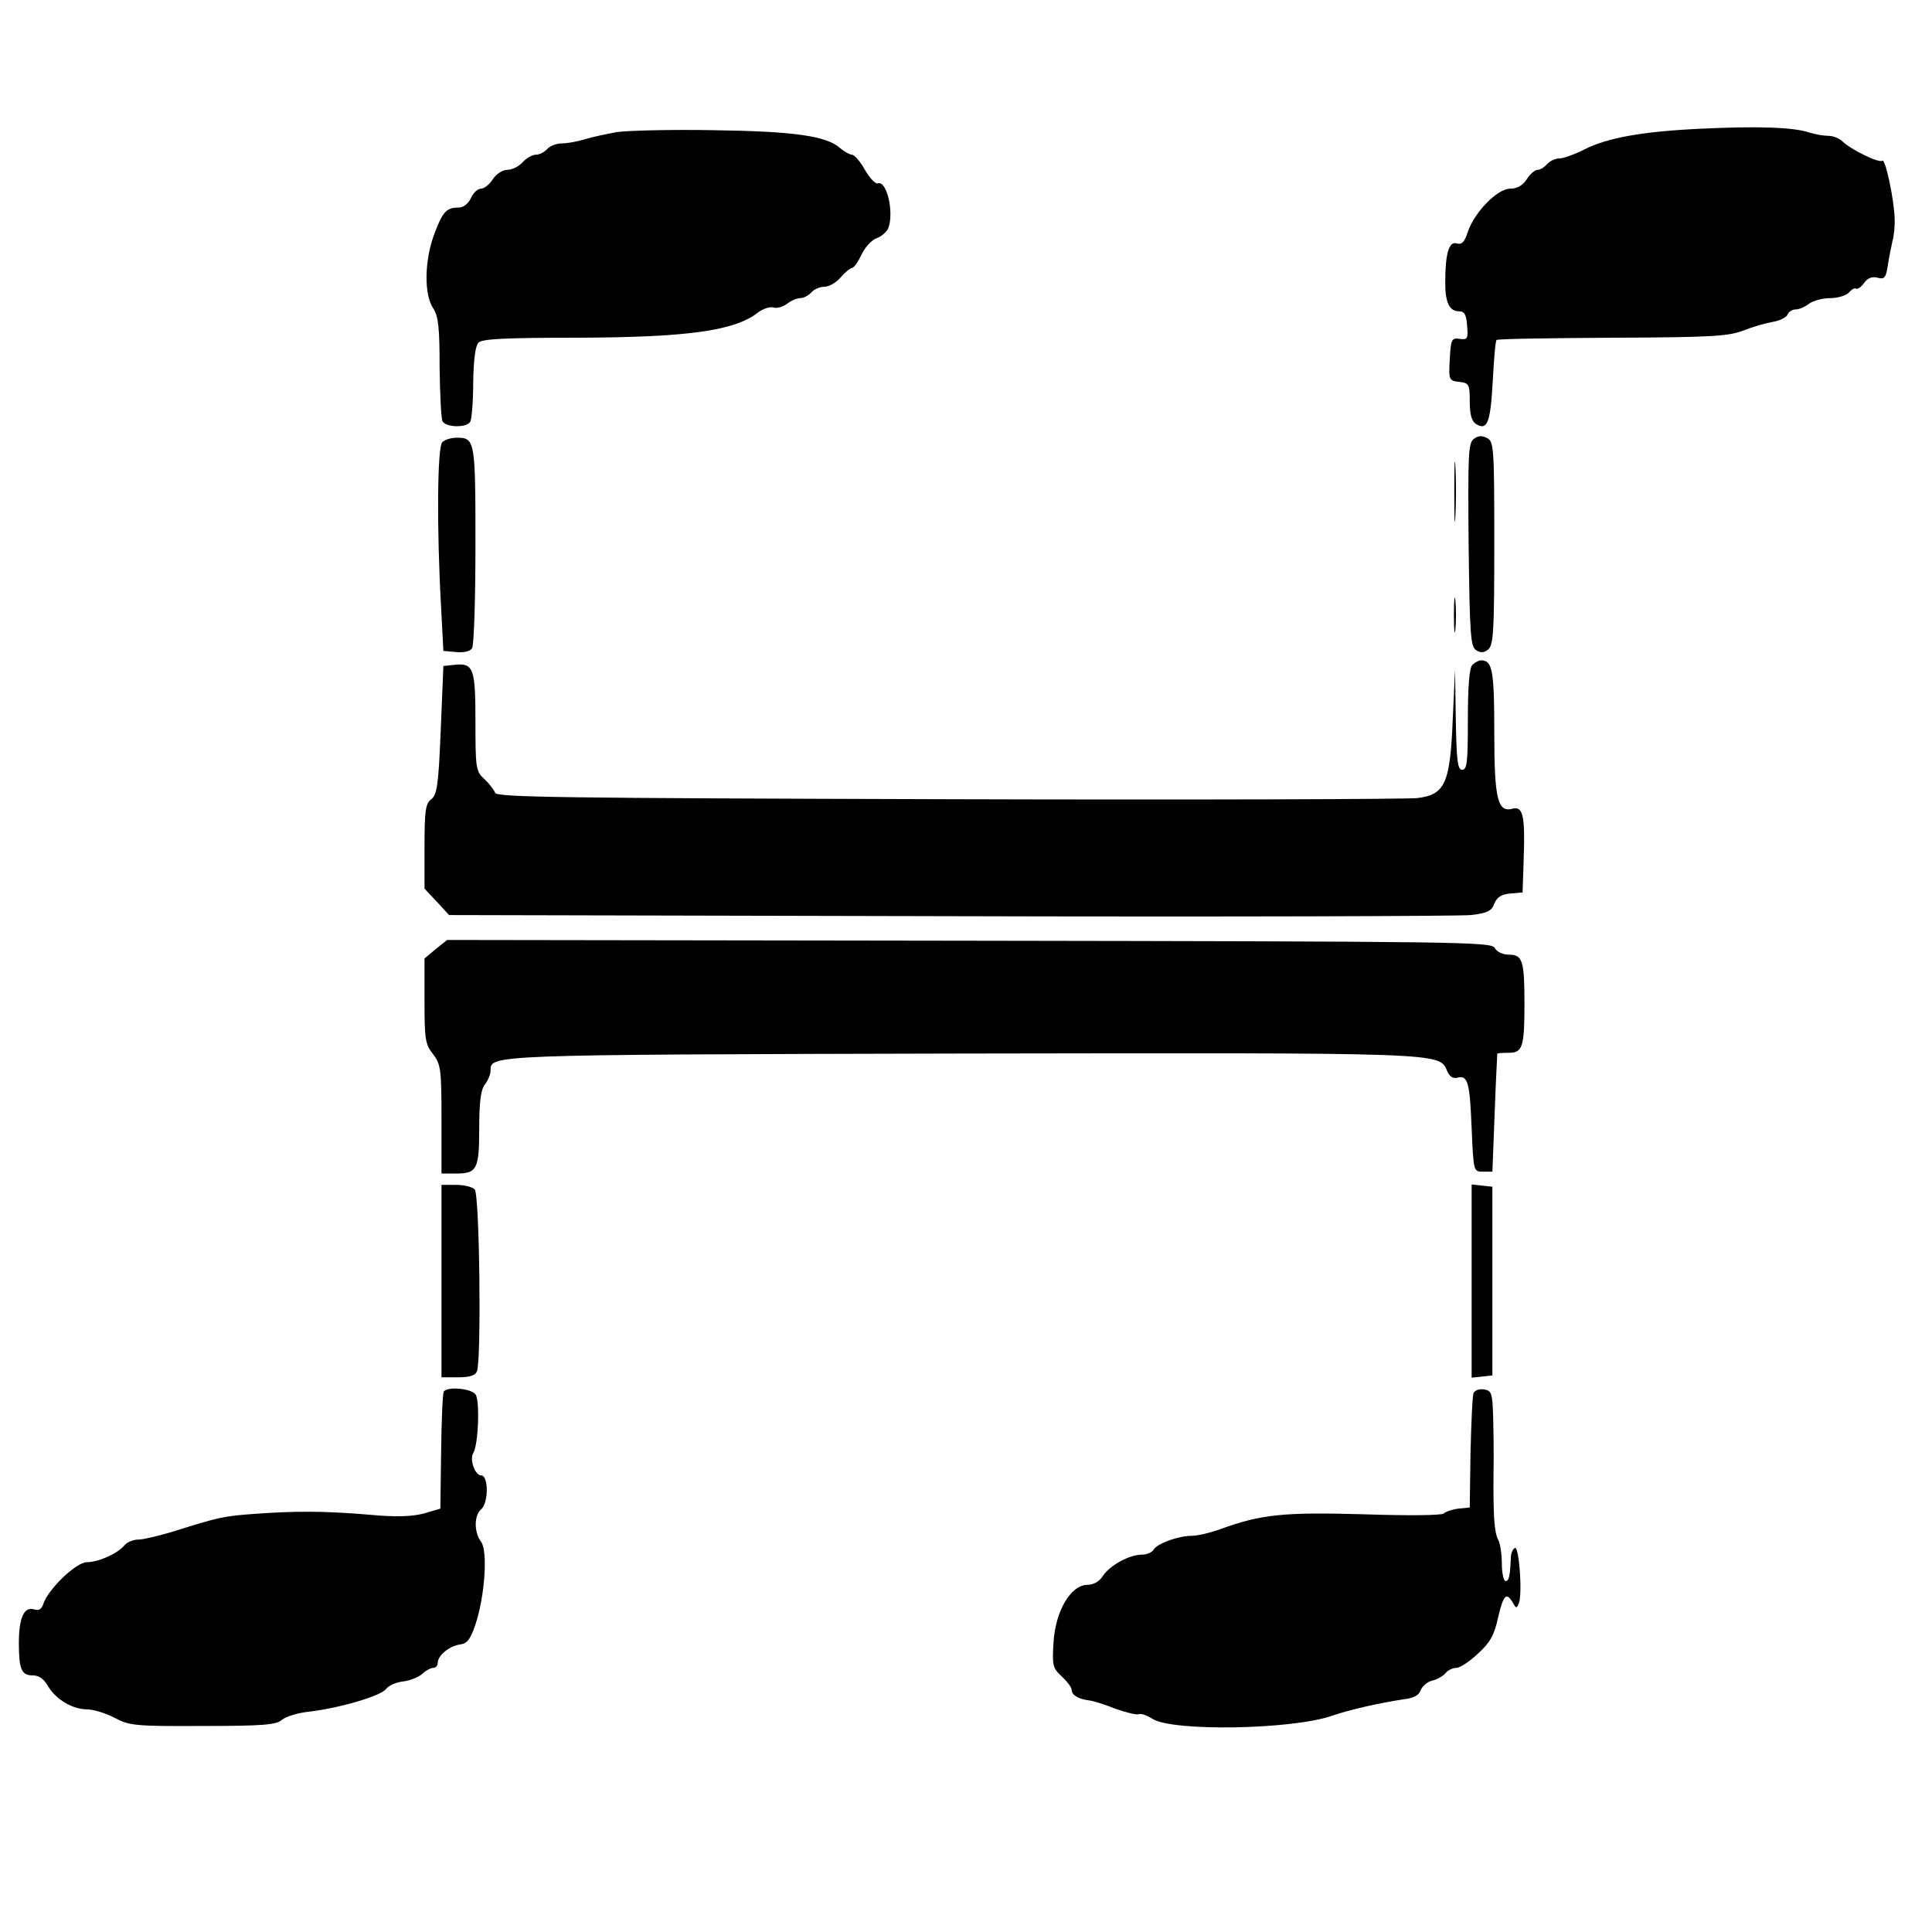 <?xml version="1.0" standalone="no"?>
<!DOCTYPE svg PUBLIC "-//W3C//DTD SVG 20010904//EN"
 "http://www.w3.org/TR/2001/REC-SVG-20010904/DTD/svg10.dtd">
<svg version="1.0" xmlns="http://www.w3.org/2000/svg"
 width="512pt" height="512pt" viewBox="0 0 512 512"
 preserveAspectRatio="xMidYMid meet">
<g transform="translate(0,512) scale(0.1,-0.1)"
fill="#000000" stroke="none">
<path d="M4510 4779 c-155 -7 -251 -24 -311 -55 -26 -13 -56 -24 -67 -24 -11
0 -25 -7 -32 -15 -7 -8 -18 -15 -25 -15 -7 0 -20 -11 -29 -25 -11 -17 -26 -25
-44 -25 -34 0 -94 -62 -112 -114 -9 -28 -16 -35 -30 -31 -20 6 -30 -27 -30
-104 0 -53 11 -76 37 -76 14 0 19 -9 21 -38 3 -35 1 -38 -20 -35 -21 3 -23 -1
-26 -54 -3 -55 -2 -57 25 -60 26 -3 28 -6 28 -52 0 -35 5 -52 17 -60 30 -18
38 5 44 115 3 57 7 105 10 108 2 3 141 5 307 6 263 1 308 4 347 19 25 10 60
20 78 23 19 3 36 12 39 19 3 8 13 14 22 14 9 0 25 7 35 15 11 8 36 15 57 15
20 0 42 7 49 15 7 8 15 13 19 10 4 -2 14 5 21 15 9 13 21 18 36 14 18 -5 22 0
27 33 3 21 9 49 12 63 4 14 7 41 6 60 -1 50 -25 163 -33 154 -8 -7 -82 29
-105 51 -8 8 -25 15 -37 15 -13 0 -36 4 -52 9 -41 14 -139 17 -284 10z"/>
<path d="M1635 4770 c-27 -5 -66 -13 -85 -19 -19 -6 -47 -11 -61 -11 -15 0
-32 -7 -39 -15 -7 -8 -20 -15 -30 -15 -9 0 -25 -9 -35 -20 -10 -11 -28 -20
-40 -20 -13 0 -30 -11 -39 -25 -9 -14 -23 -25 -31 -25 -9 0 -21 -11 -27 -25
-7 -15 -20 -25 -32 -25 -33 0 -43 -11 -65 -70 -26 -69 -28 -160 -3 -197 14
-22 17 -51 17 -158 1 -71 4 -136 8 -142 10 -16 63 -17 73 -1 4 6 8 53 8 104 1
62 6 98 14 106 10 10 72 13 260 13 293 1 419 18 481 67 13 10 32 16 41 13 9
-3 25 2 36 10 10 8 26 15 35 15 9 0 22 7 29 15 7 8 22 15 34 15 13 0 32 11 44
25 12 14 26 25 30 25 5 0 16 16 25 35 9 20 28 40 41 44 13 5 26 17 30 26 16
42 -4 128 -28 119 -6 -2 -21 14 -34 36 -12 22 -28 40 -34 40 -6 0 -20 8 -31
17 -36 33 -123 45 -337 48 -113 2 -227 -1 -255 -5z"/>
<path d="M3906 3957 c-15 -11 -16 -40 -14 -281 3 -238 5 -270 20 -279 12 -8
21 -7 32 2 14 12 16 49 16 282 0 251 -1 269 -19 278 -13 7 -23 7 -35 -2z"/>
<path d="M1172 3948 c-13 -13 -15 -227 -3 -438 l6 -115 34 -3 c20 -2 37 2 42
10 5 7 9 130 9 274 0 278 -1 284 -50 284 -14 0 -31 -5 -38 -12z"/>
<path d="M3854 3815 c0 -71 1 -99 3 -62 2 37 2 96 0 130 -2 34 -3 4 -3 -68z"/>
<path d="M3853 3490 c0 -41 2 -58 4 -37 2 20 2 54 0 75 -2 20 -4 3 -4 -38z"/>
<path d="M3902 3358 c-8 -8 -12 -55 -12 -145 0 -112 -2 -133 -15 -133 -12 0
-15 22 -17 133 l-2 132 -6 -130 c-7 -171 -20 -201 -94 -210 -28 -3 -588 -5
-1245 -3 -1025 3 -1195 5 -1199 17 -3 8 -15 24 -28 36 -23 21 -24 29 -24 152
0 143 -5 157 -57 151 l-28 -3 -7 -170 c-6 -147 -10 -171 -25 -183 -15 -11 -18
-29 -18 -125 l0 -112 33 -35 32 -35 1328 -3 c730 -2 1351 0 1380 3 44 5 55 11
62 30 7 17 18 25 42 27 l33 3 3 90 c4 112 -2 139 -29 132 -40 -11 -49 24 -49
203 0 164 -5 190 -35 190 -6 0 -16 -5 -23 -12z"/>
<path d="M1155 2605 l-30 -25 0 -113 c0 -102 2 -115 23 -141 20 -27 22 -39 22
-172 l0 -144 38 0 c56 0 62 11 62 120 0 69 4 102 15 116 8 10 15 27 15 36 0
43 -16 43 1246 46 1284 2 1268 3 1289 -46 6 -15 16 -21 27 -18 28 7 33 -11 38
-134 5 -115 5 -115 30 -115 l25 0 6 155 c3 85 7 156 7 158 1 1 15 2 31 2 36 0
41 16 41 130 0 114 -5 130 -41 130 -16 0 -32 7 -38 18 -9 16 -87 17 -1393 19
l-1383 2 -30 -24z"/>
<path d="M1170 1725 l0 -255 44 0 c31 0 46 5 50 16 12 31 7 469 -6 482 -7 7
-29 12 -50 12 l-38 0 0 -255z"/>
<path d="M3900 1725 l0 -256 28 3 27 3 0 250 0 250 -27 3 -28 3 0 -256z"/>
<path d="M1176 1432 c-3 -5 -6 -77 -7 -160 l-2 -150 -44 -13 c-32 -8 -73 -10
-146 -3 -121 10 -193 10 -304 2 -82 -6 -94 -9 -215 -47 -37 -11 -78 -21 -91
-21 -14 0 -30 -7 -37 -15 -18 -22 -69 -45 -100 -45 -28 0 -102 -71 -115 -110
-5 -15 -12 -19 -25 -15 -26 8 -40 -22 -40 -89 0 -70 7 -86 37 -86 16 0 29 -9
40 -28 20 -35 65 -62 104 -62 16 0 49 -10 72 -22 39 -21 54 -23 234 -22 160 0
195 3 210 16 10 9 43 19 73 22 83 10 190 42 203 60 7 9 27 18 45 20 18 2 41
11 51 20 9 9 23 16 29 16 7 0 12 6 12 13 0 20 31 45 59 49 19 2 28 14 41 53
25 75 33 195 15 219 -19 25 -19 70 0 86 20 17 20 90 0 90 -16 0 -31 42 -21 59
14 22 18 141 6 156 -13 16 -75 21 -84 7z"/>
<path d="M3905 1428 c-3 -7 -6 -78 -8 -158 l-2 -145 -30 -3 c-16 -2 -34 -8
-39 -13 -6 -5 -93 -6 -212 -2 -212 6 -271 0 -379 -39 -27 -10 -61 -18 -76 -18
-36 0 -92 -20 -102 -37 -4 -7 -18 -13 -31 -13 -33 0 -84 -28 -103 -56 -9 -15
-25 -24 -42 -24 -44 -1 -84 -70 -89 -152 -4 -62 -2 -69 22 -91 14 -13 26 -29
26 -35 0 -14 17 -24 44 -28 12 -1 44 -11 71 -22 28 -10 56 -17 62 -15 7 3 23
-3 37 -12 52 -34 369 -29 476 8 46 16 125 34 192 44 25 3 39 11 43 24 4 10 17
22 30 25 13 3 29 12 36 20 6 8 19 14 29 14 9 0 35 17 57 38 32 29 43 49 53 95
14 60 22 69 39 40 9 -16 10 -16 16 -2 10 25 1 149 -10 147 -5 -2 -10 -12 -11
-23 -2 -52 -5 -65 -14 -65 -5 0 -10 21 -10 46 0 25 -4 54 -10 64 -10 20 -13
62 -12 180 1 41 0 107 -1 145 -2 64 -4 70 -25 73 -12 2 -24 -3 -27 -10z"/>
</g>
</svg>
